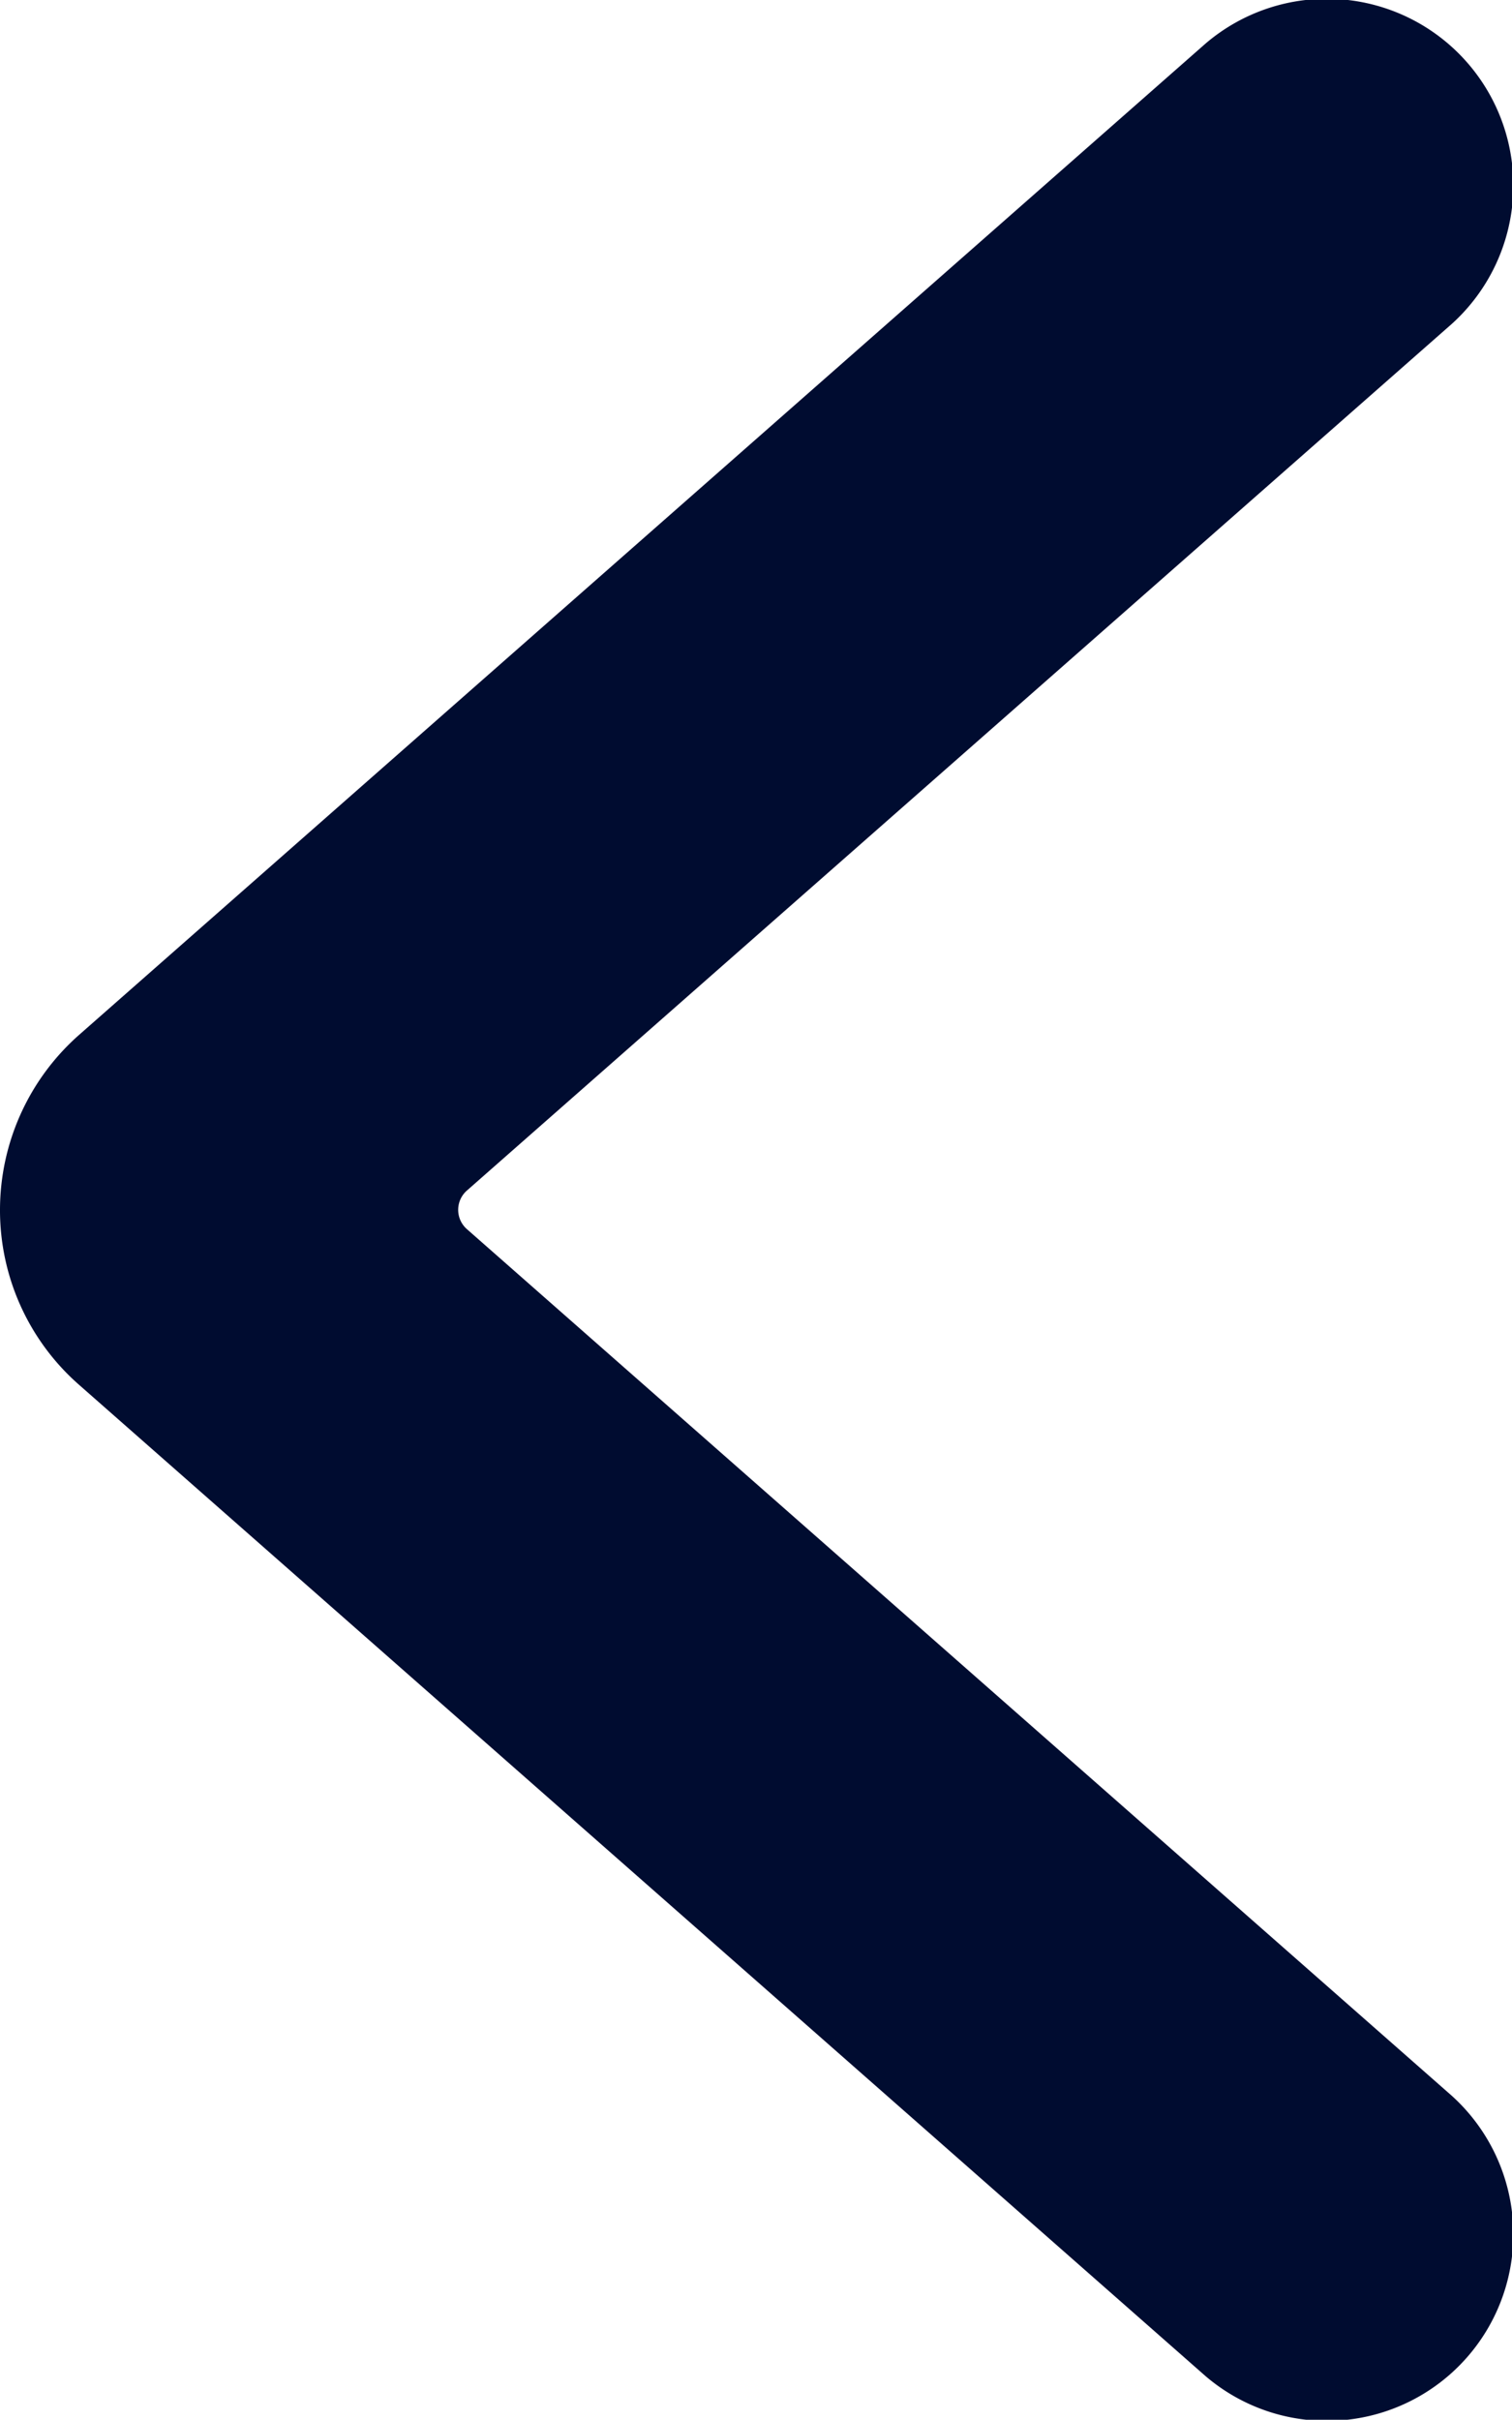 <svg id="streamline-icon-arrow-right-1_24x24" data-name="streamline-icon-arrow-right-1@24x24" xmlns="http://www.w3.org/2000/svg" width="17.661" height="28.255" viewBox="0 0 17.661 28.255">
  <path id="Path_3506" data-name="Path 3506" d="M4.534,14.155a2.711,2.711,0,0,0,.92,2.04l13.16,11.577A2.179,2.179,0,0,0,21.492,24.5L9.984,14.377a.3.3,0,0,1,0-.444L21.492,3.81A2.179,2.179,0,0,0,18.614.538L5.459,12.111A2.727,2.727,0,0,0,4.534,14.155Z" transform="translate(-4.534 -0.028)" fill="#000c30"/>
</svg>
